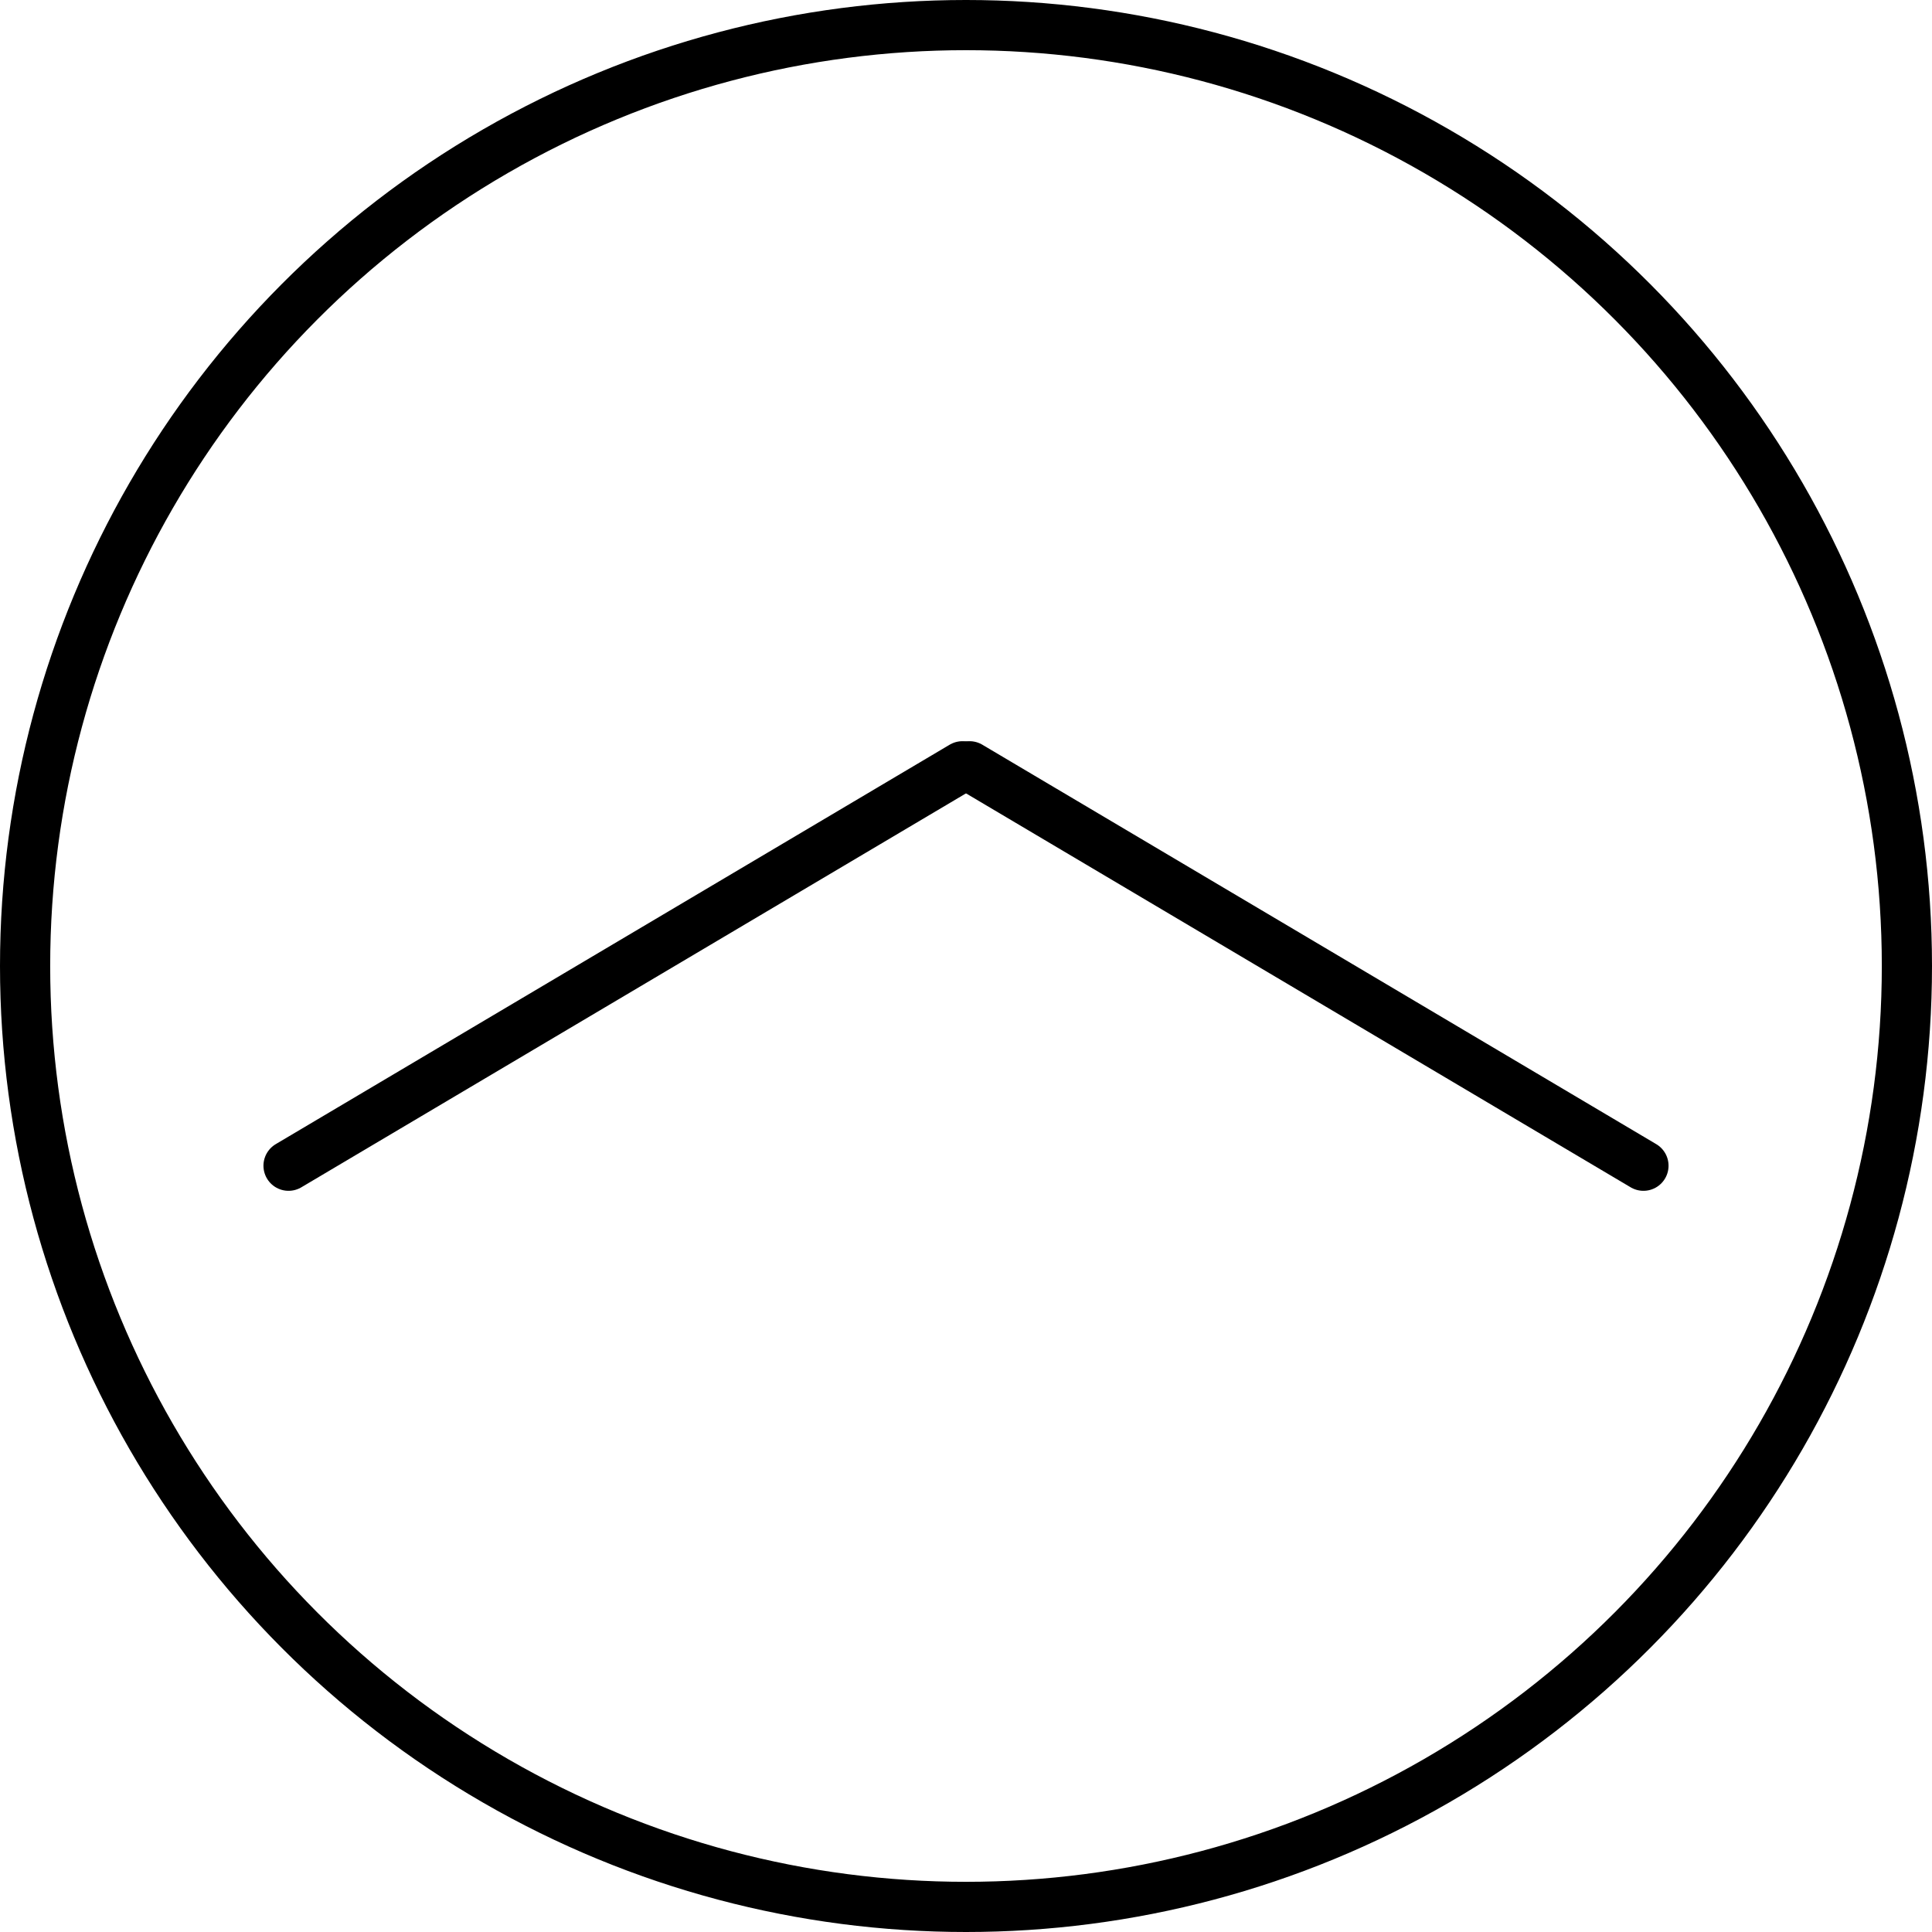 <?xml version="1.0" encoding="UTF-8"?><svg xmlns="http://www.w3.org/2000/svg" viewBox="0 0 77 77"><defs><style>.d{stroke-linecap:round;}.d,.e{fill:none;stroke:#000;stroke-miterlimit:10;stroke-width:2px;}</style></defs><g id="a"/><g id="b"><g id="c"><line class="d" x1="11.5" y1="46.46" x2="38.36" y2="30.54"/><line class="d" x1="65.5" y1="46.46" x2="38.64" y2="30.54"/><circle class="e" cx="38.5" cy="38.5" r="37.5"/></g></g></svg>
